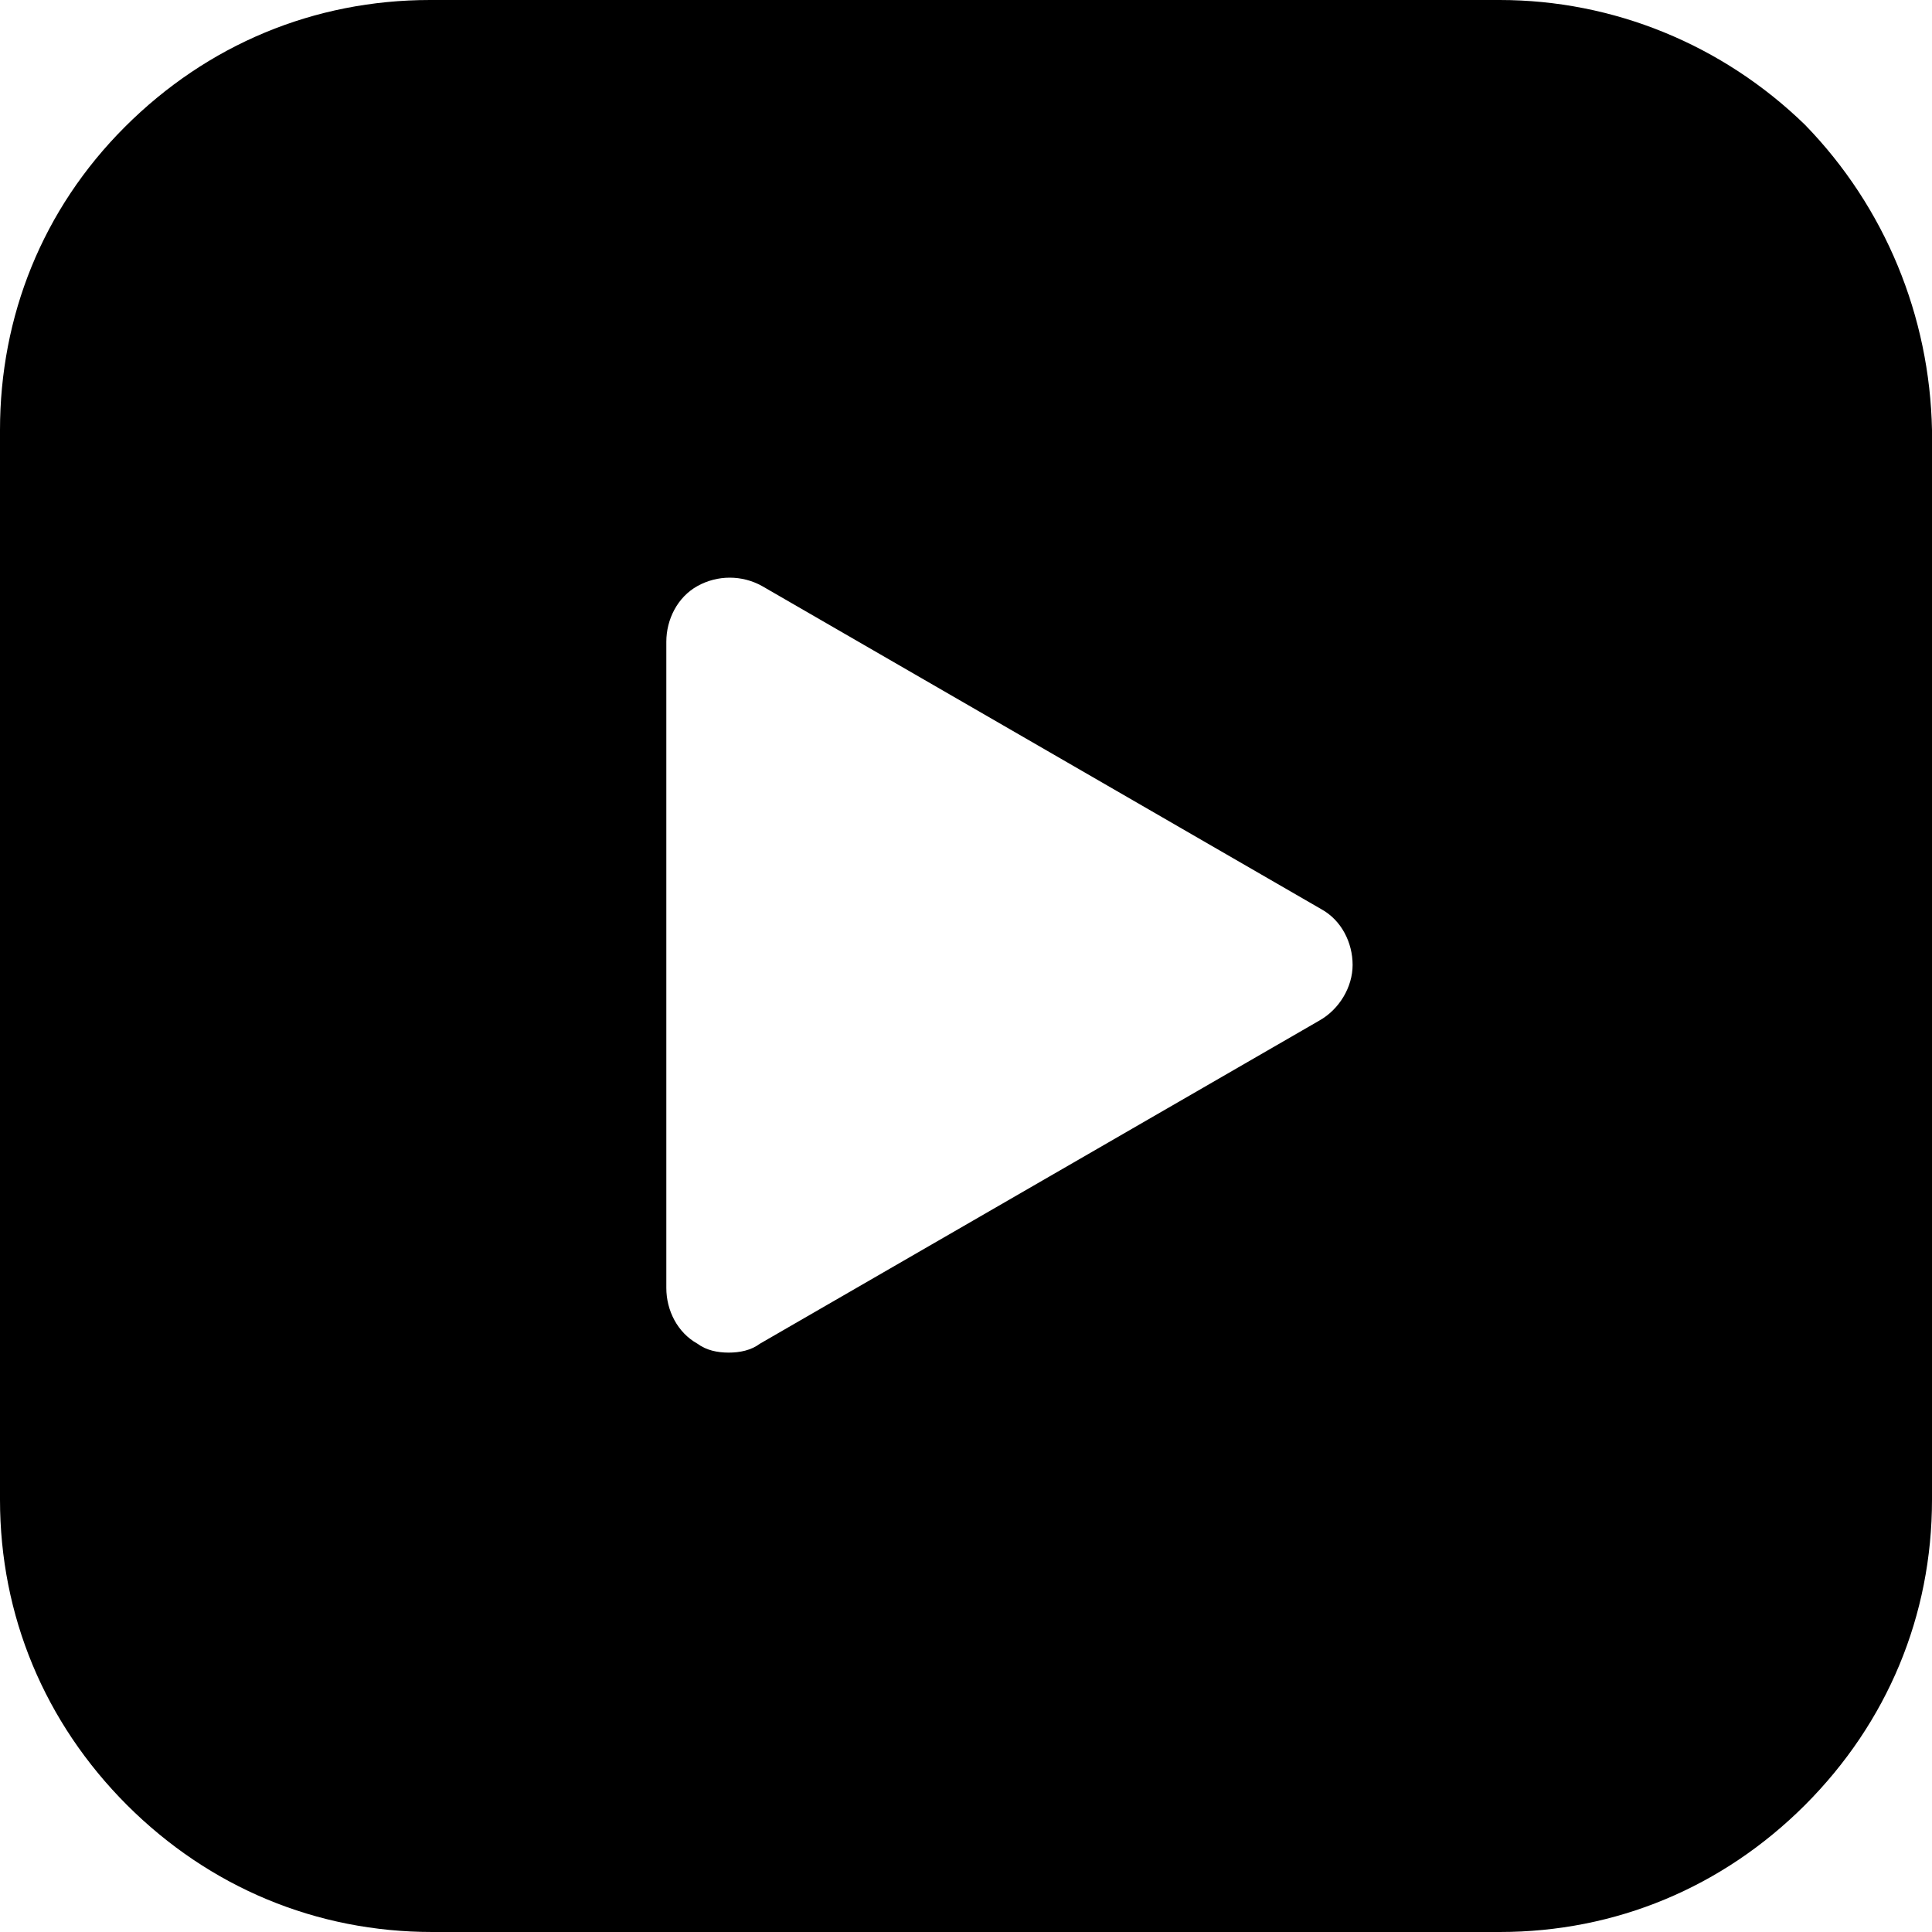 <svg width="18" height="18" viewBox="0 0 18 18" fill="none" xmlns="http://www.w3.org/2000/svg">
<path d="M16.817 1.163C16.048 0.415 15.031 0 13.972 0H4.007C2.927 0 1.931 0.415 1.163 1.183C0.394 1.952 0 2.948 0 4.007V13.972C0 15.052 0.415 16.048 1.183 16.817C1.952 17.585 2.948 18 4.028 18H13.972C15.052 18 16.048 17.585 16.817 16.817C17.585 16.048 18 15.052 18 13.972V4.007C17.979 2.948 17.564 1.931 16.817 1.163ZM12.291 9.509L7.08 12.519C6.997 12.581 6.893 12.602 6.789 12.602C6.685 12.602 6.581 12.581 6.498 12.519C6.311 12.415 6.208 12.208 6.208 12V5.979C6.208 5.772 6.311 5.564 6.498 5.46C6.685 5.356 6.913 5.356 7.1 5.46L12.311 8.471C12.498 8.574 12.602 8.782 12.602 8.99C12.602 9.197 12.477 9.405 12.291 9.509Z" fill="currentColor"/>
</svg>
